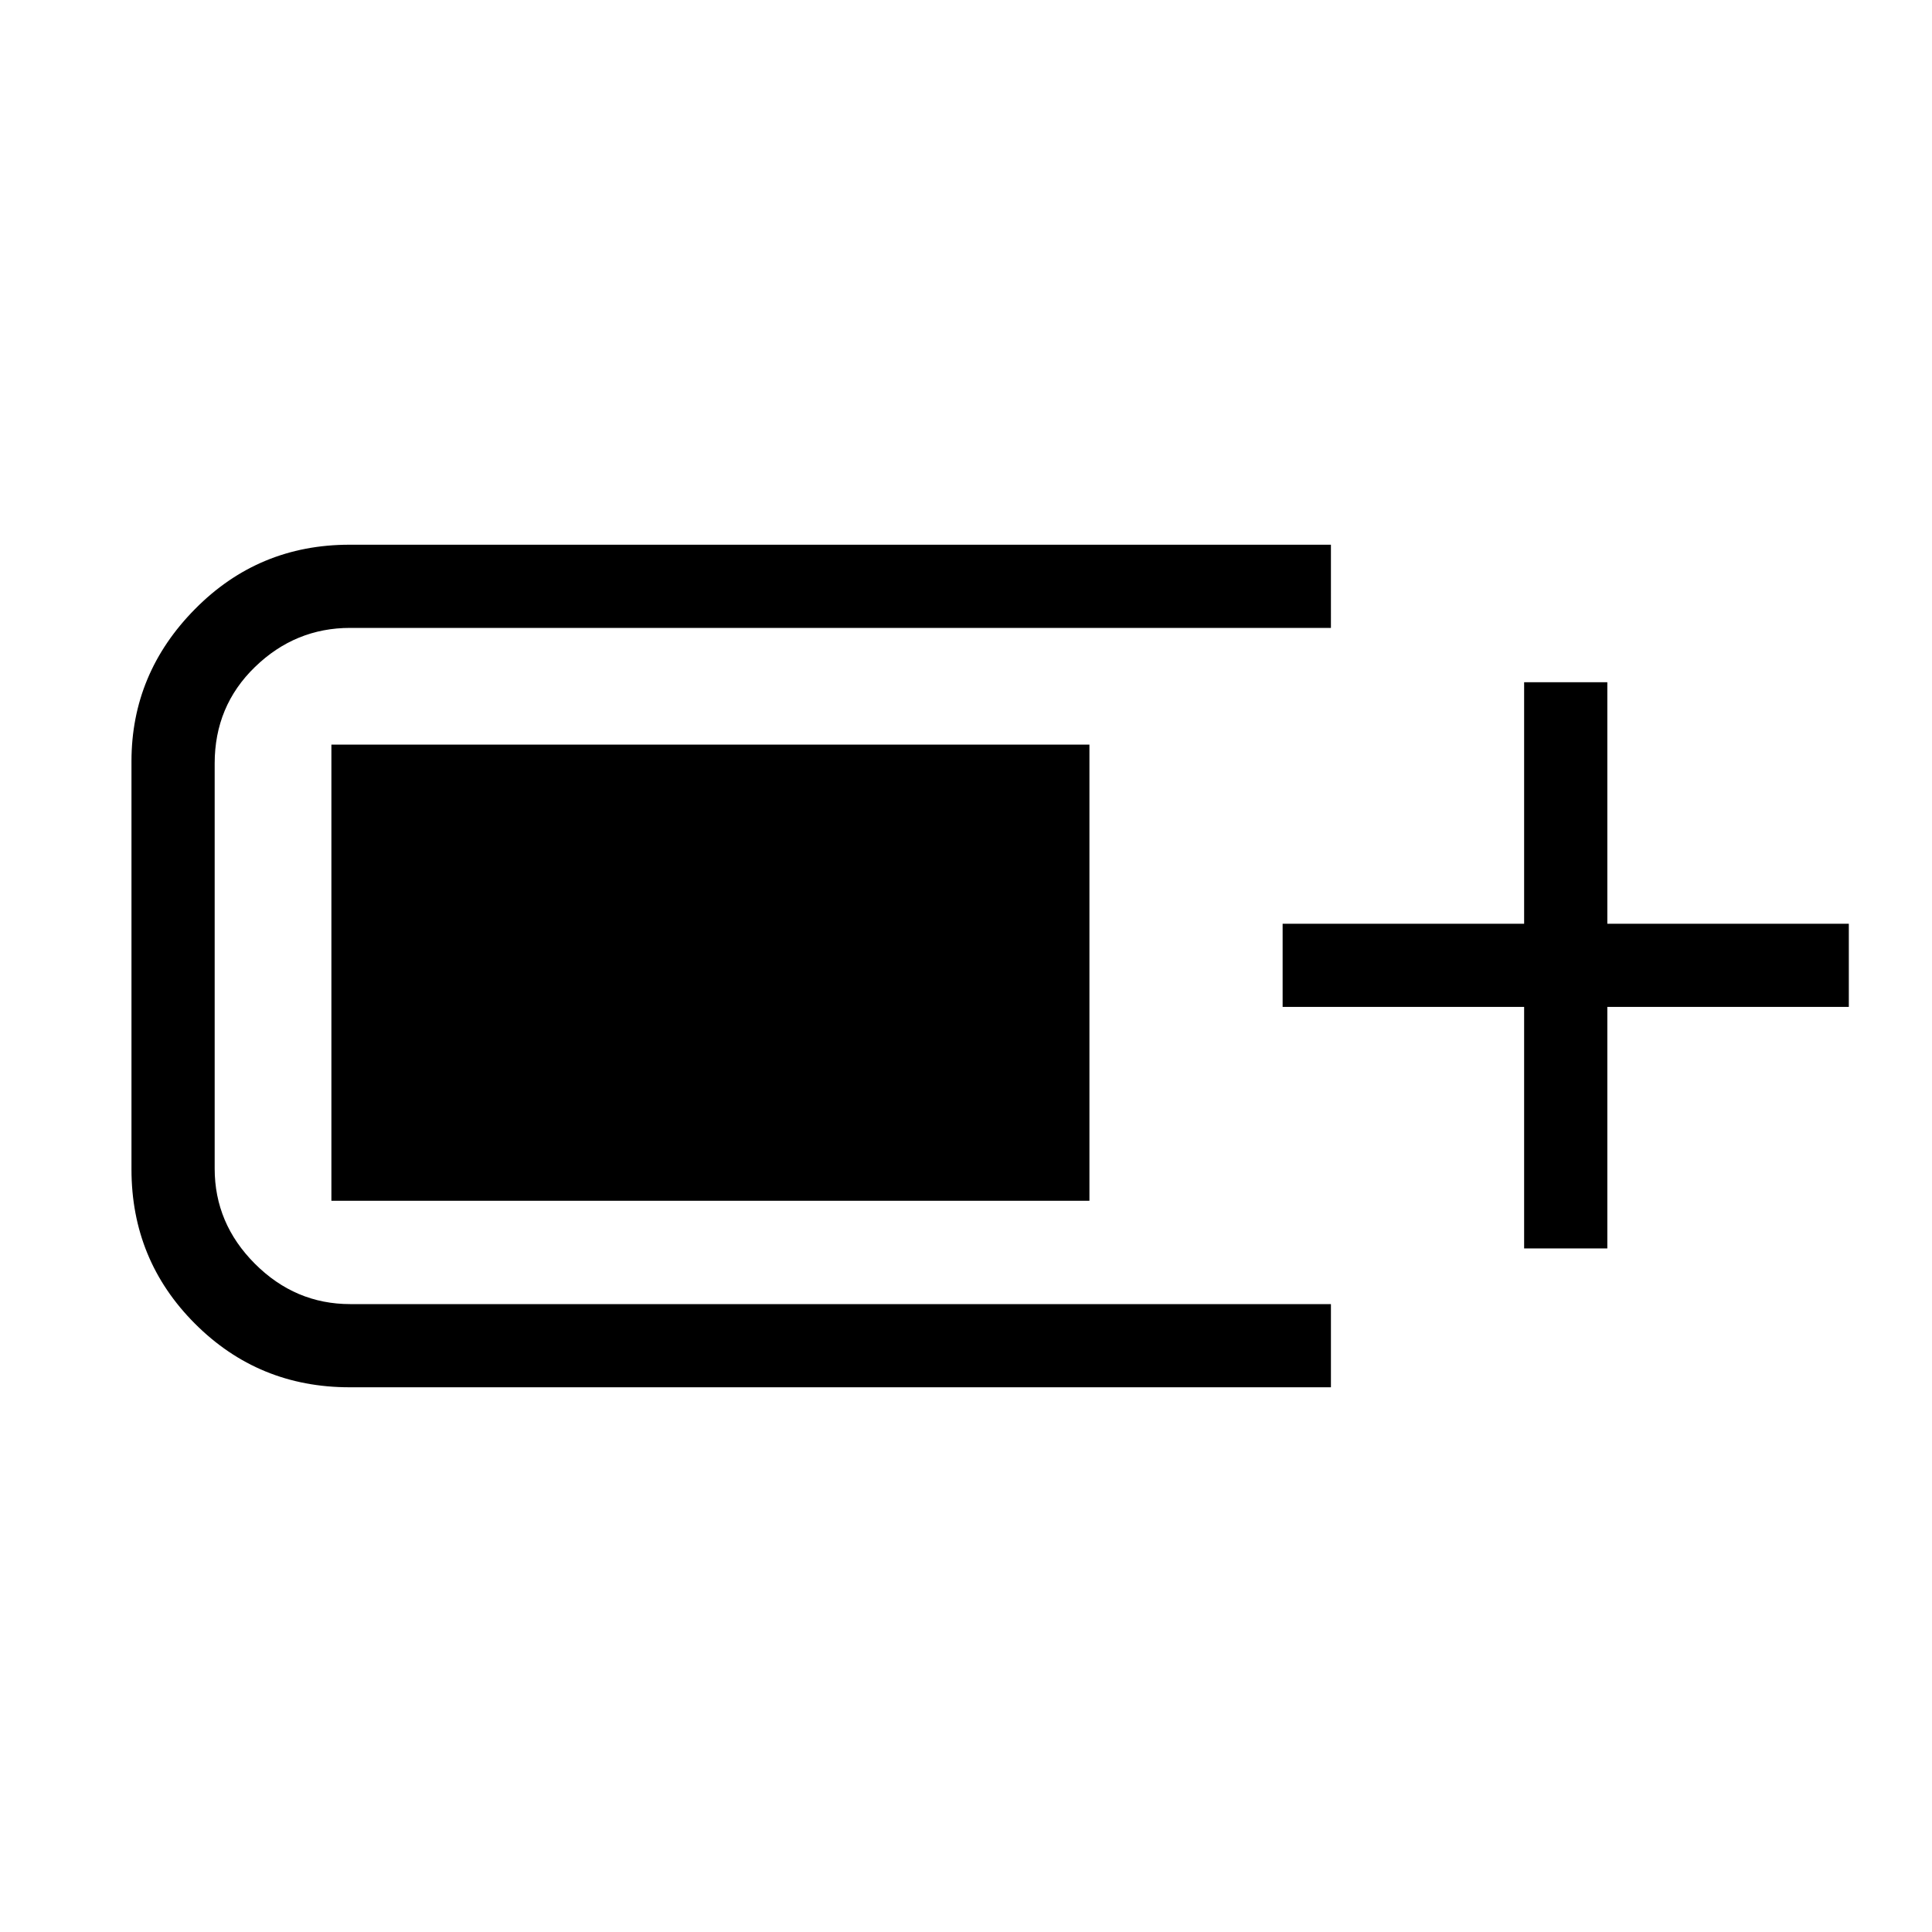 <svg xmlns="http://www.w3.org/2000/svg" height="40" viewBox="0 -960 960 960" width="40"><path d="M173.67-270.67q-45.19 0-76.76-31.57Q65.33-333.82 65.33-379v-202.67q0-43.75 31.58-75.7 31.57-31.96 76.76-31.96h487.66V-648H174q-27.28 0-47.31 19.42-20.02 19.41-20.02 47.91v201.34q0 27.28 20.02 47.31Q146.72-312 174-312h487.33v41.33H173.67Zm583.66-69v-120h-120V-501h120v-120h41.34v120h120v41.33h-120v120h-41.34Zm-592.66-23.66V-590h376.66v226.67H164.67Z"/></svg>